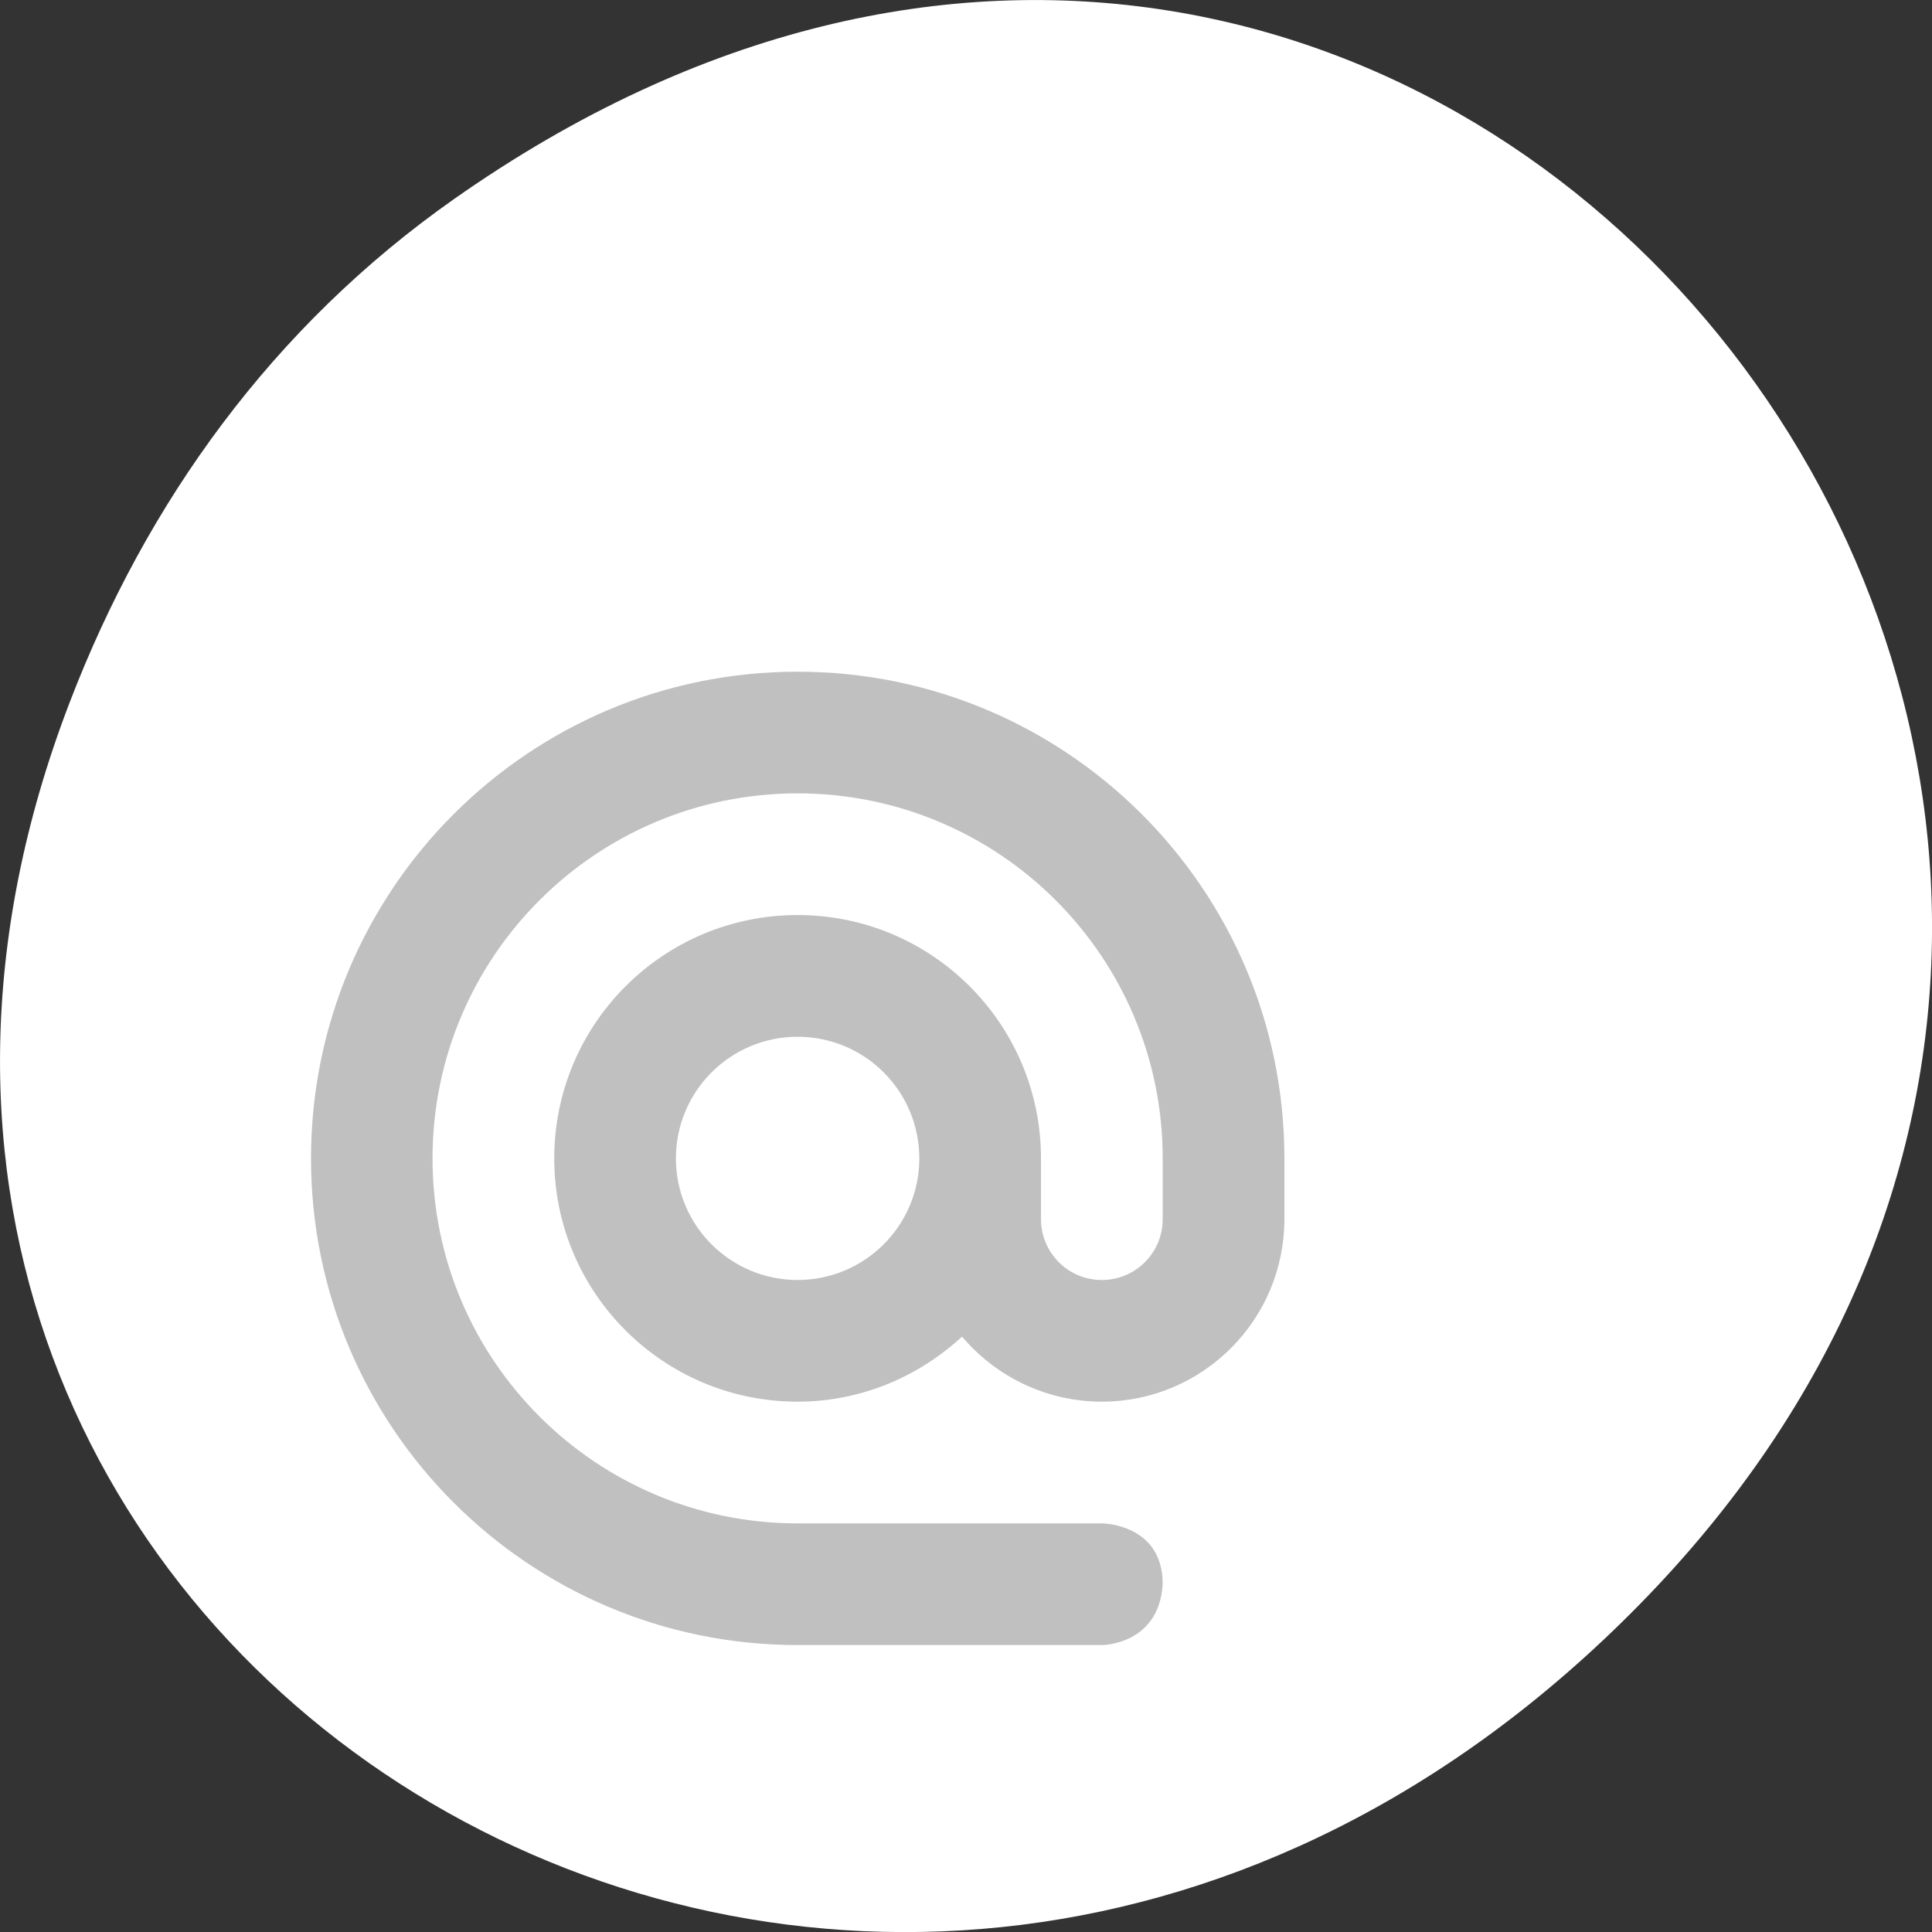 
<svg xmlns="http://www.w3.org/2000/svg" xmlns:xlink="http://www.w3.org/1999/xlink" width="48px" height="48px" viewBox="0 0 48 48" version="1.1">
<rect x="0" y="0" width="48" height="48" fill="#333333" stroke="none"/>
<g id="surface1">
<path style=" stroke:none;fill-rule:nonzero;fill:rgb(100%,100%,100%);fill-opacity:1;" d="M 11.281 4.945 C 35.832 -12.312 60.707 19.562 40.703 39.895 C 21.855 59.051 -7.426 41.293 1.73 17.453 C 3.637 12.48 6.773 8.113 11.281 4.945 Z M 11.281 4.945 "/>
<path style=" stroke:none;fill-rule:nonzero;fill:rgb(75.294%,75.294%,75.294%);fill-opacity:1;" d="M 19.816 16.688 C 13.141 16.688 7.727 22.102 7.727 28.781 C 7.727 35.457 13.141 40.871 19.816 40.871 L 27.375 40.871 C 27.375 40.871 28.793 40.871 28.887 39.359 C 28.887 37.848 27.375 37.848 27.375 37.848 L 19.816 37.848 C 14.809 37.848 10.746 33.789 10.746 28.781 C 10.746 23.77 14.809 19.711 19.816 19.711 C 24.824 19.711 28.887 23.77 28.887 28.781 L 28.887 30.289 C 28.887 31.125 28.211 31.801 27.375 31.801 C 26.539 31.801 25.863 31.125 25.863 30.289 L 25.863 28.781 C 25.863 25.441 23.156 22.734 19.816 22.734 C 16.477 22.734 13.77 25.441 13.77 28.781 C 13.77 32.117 16.477 34.824 19.816 34.824 C 21.398 34.824 22.828 34.199 23.902 33.207 C 24.766 34.23 26.035 34.824 27.375 34.824 C 29.879 34.824 31.91 32.793 31.91 30.289 L 31.91 28.777 C 31.91 22.102 26.496 16.688 19.816 16.688 Z M 19.816 25.758 C 21.488 25.758 22.84 27.109 22.84 28.781 C 22.84 30.449 21.484 31.801 19.816 31.801 C 18.148 31.801 16.793 30.449 16.793 28.781 C 16.793 27.109 18.148 25.758 19.816 25.758 Z M 19.816 25.758 "/>
</g>
</svg>
